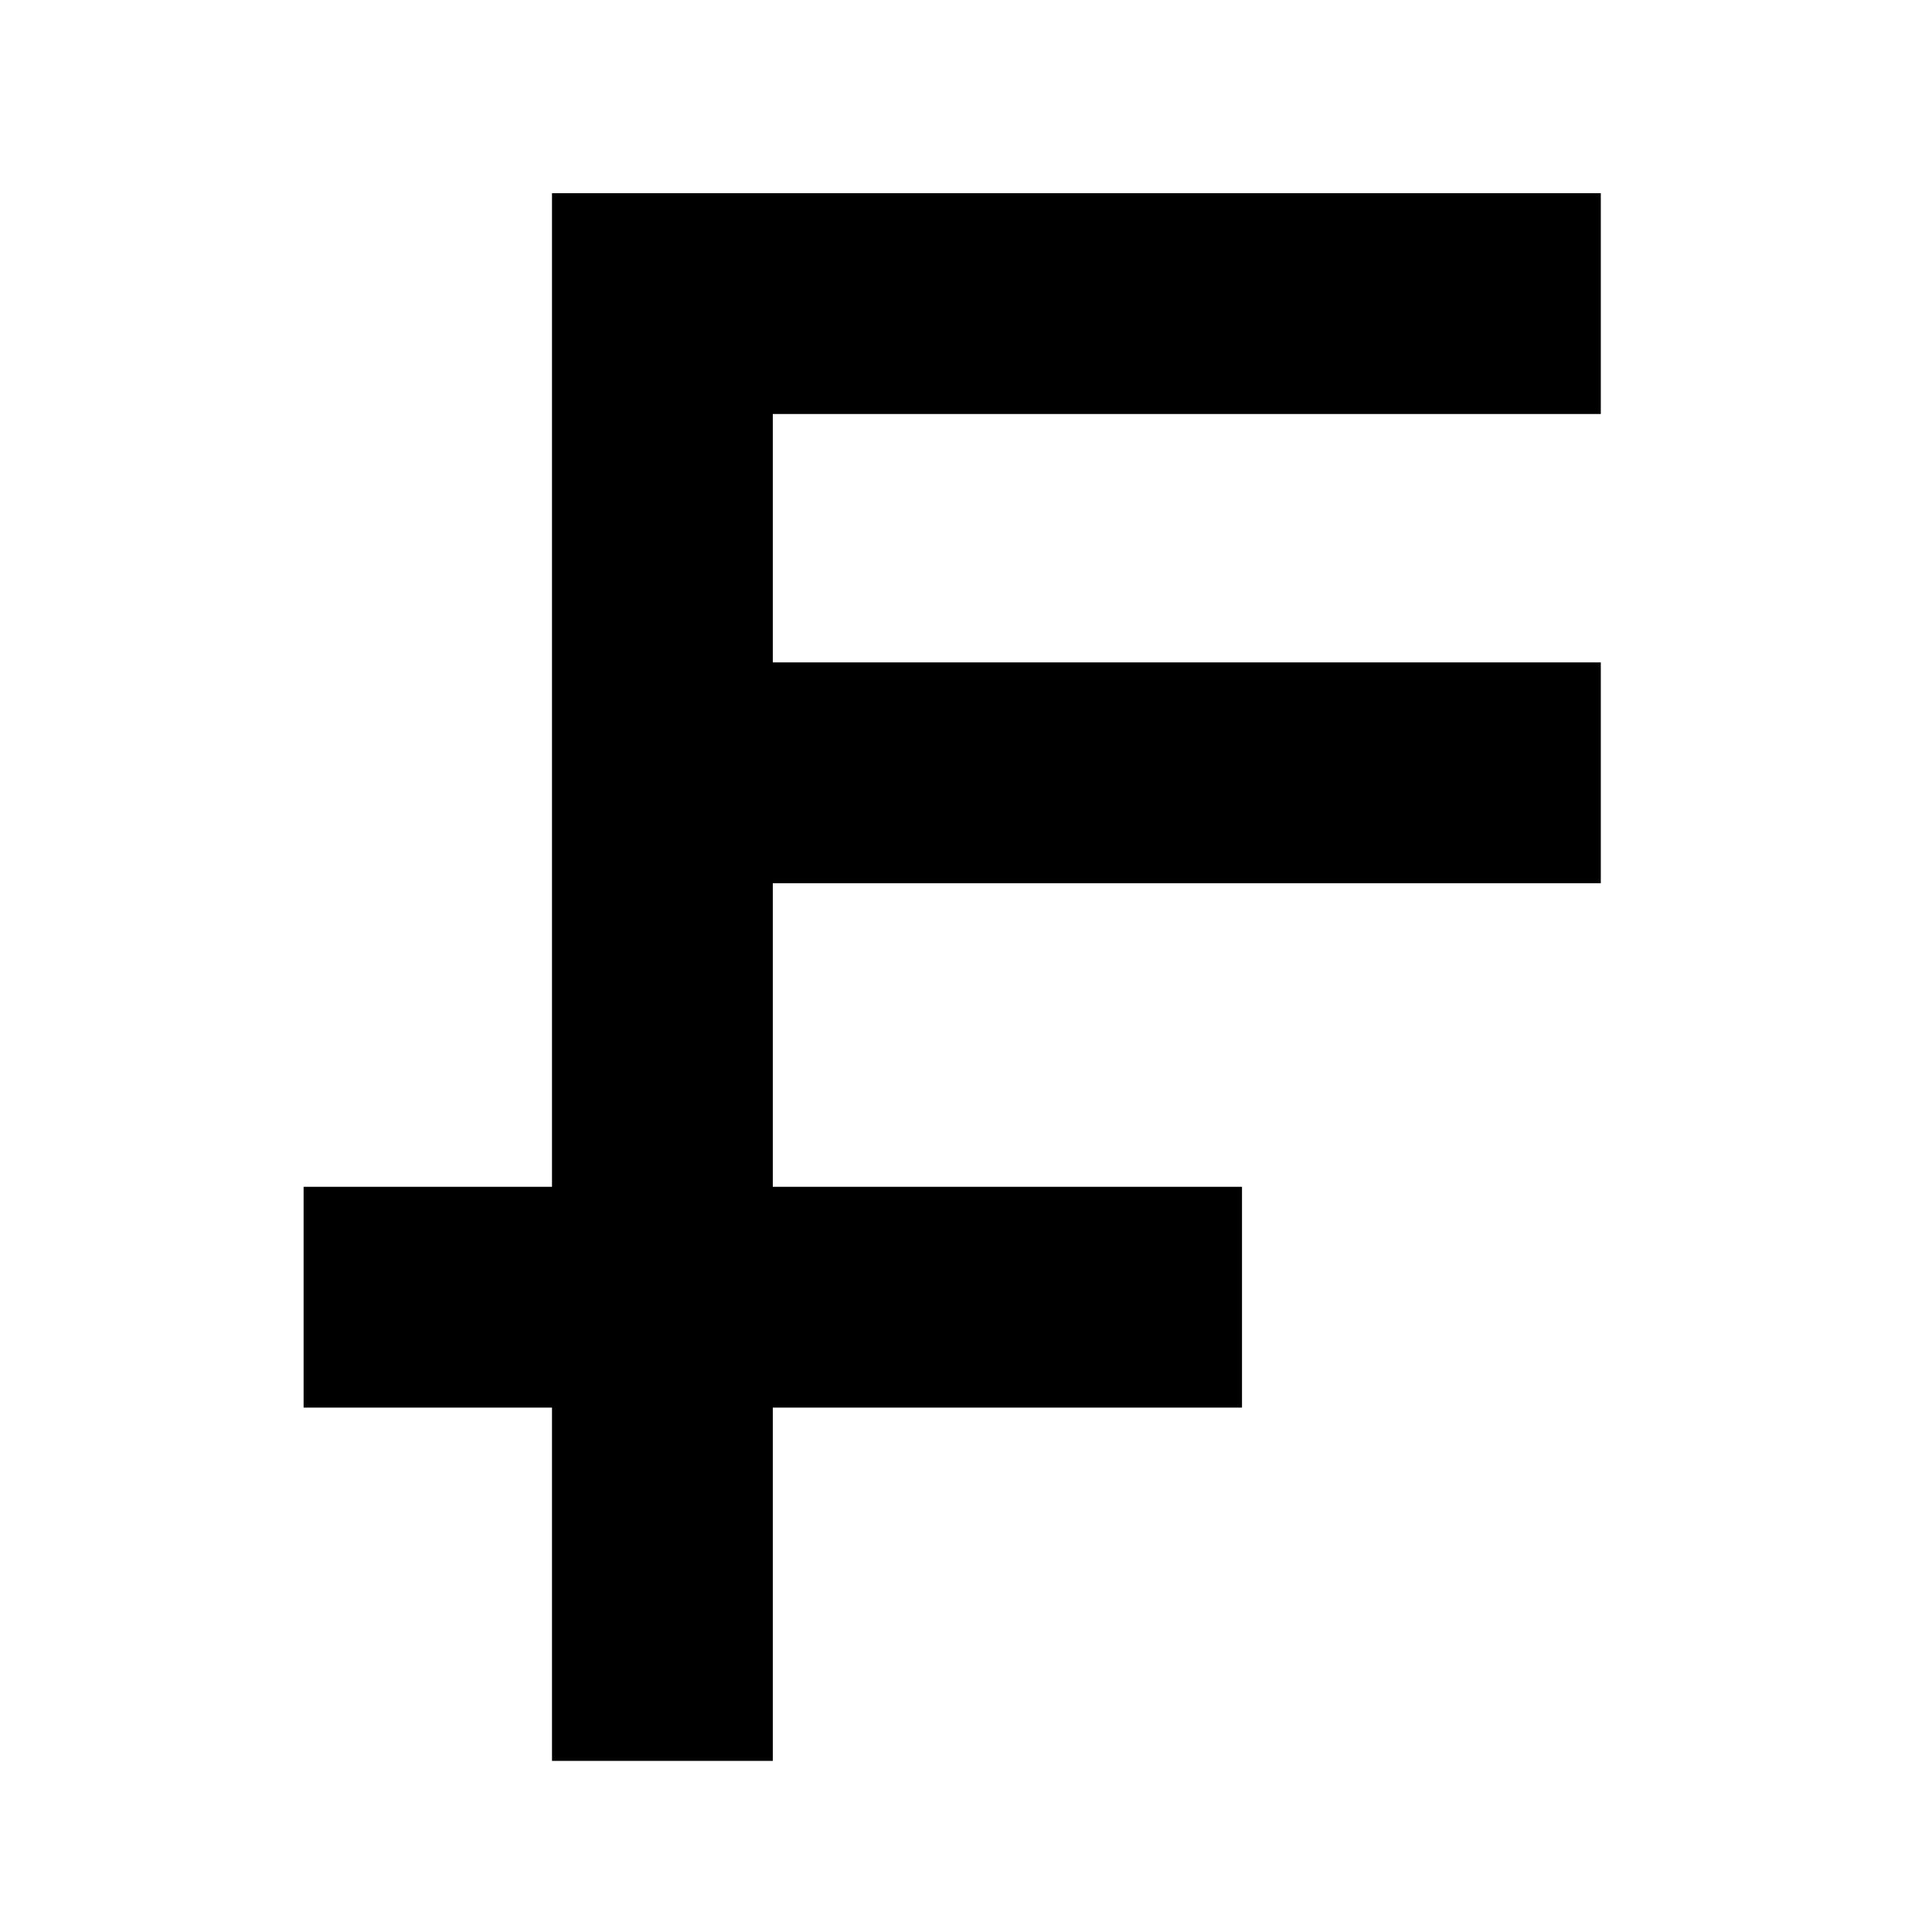 <svg width="70" height="70" viewBox="0 0 70 70" fill="none" xmlns="http://www.w3.org/2000/svg">
<path d="M20 63.8V43.145V7H28V63.8H20Z" fill="black"/>
<path d="M24 15V12.091V7H58V15H24Z" fill="black"/>
<path d="M24 32V29.091V24H58V32H24Z" fill="black"/>
<path d="M11 51V48.091V43H45V51H11Z" fill="black"/>
</svg>
